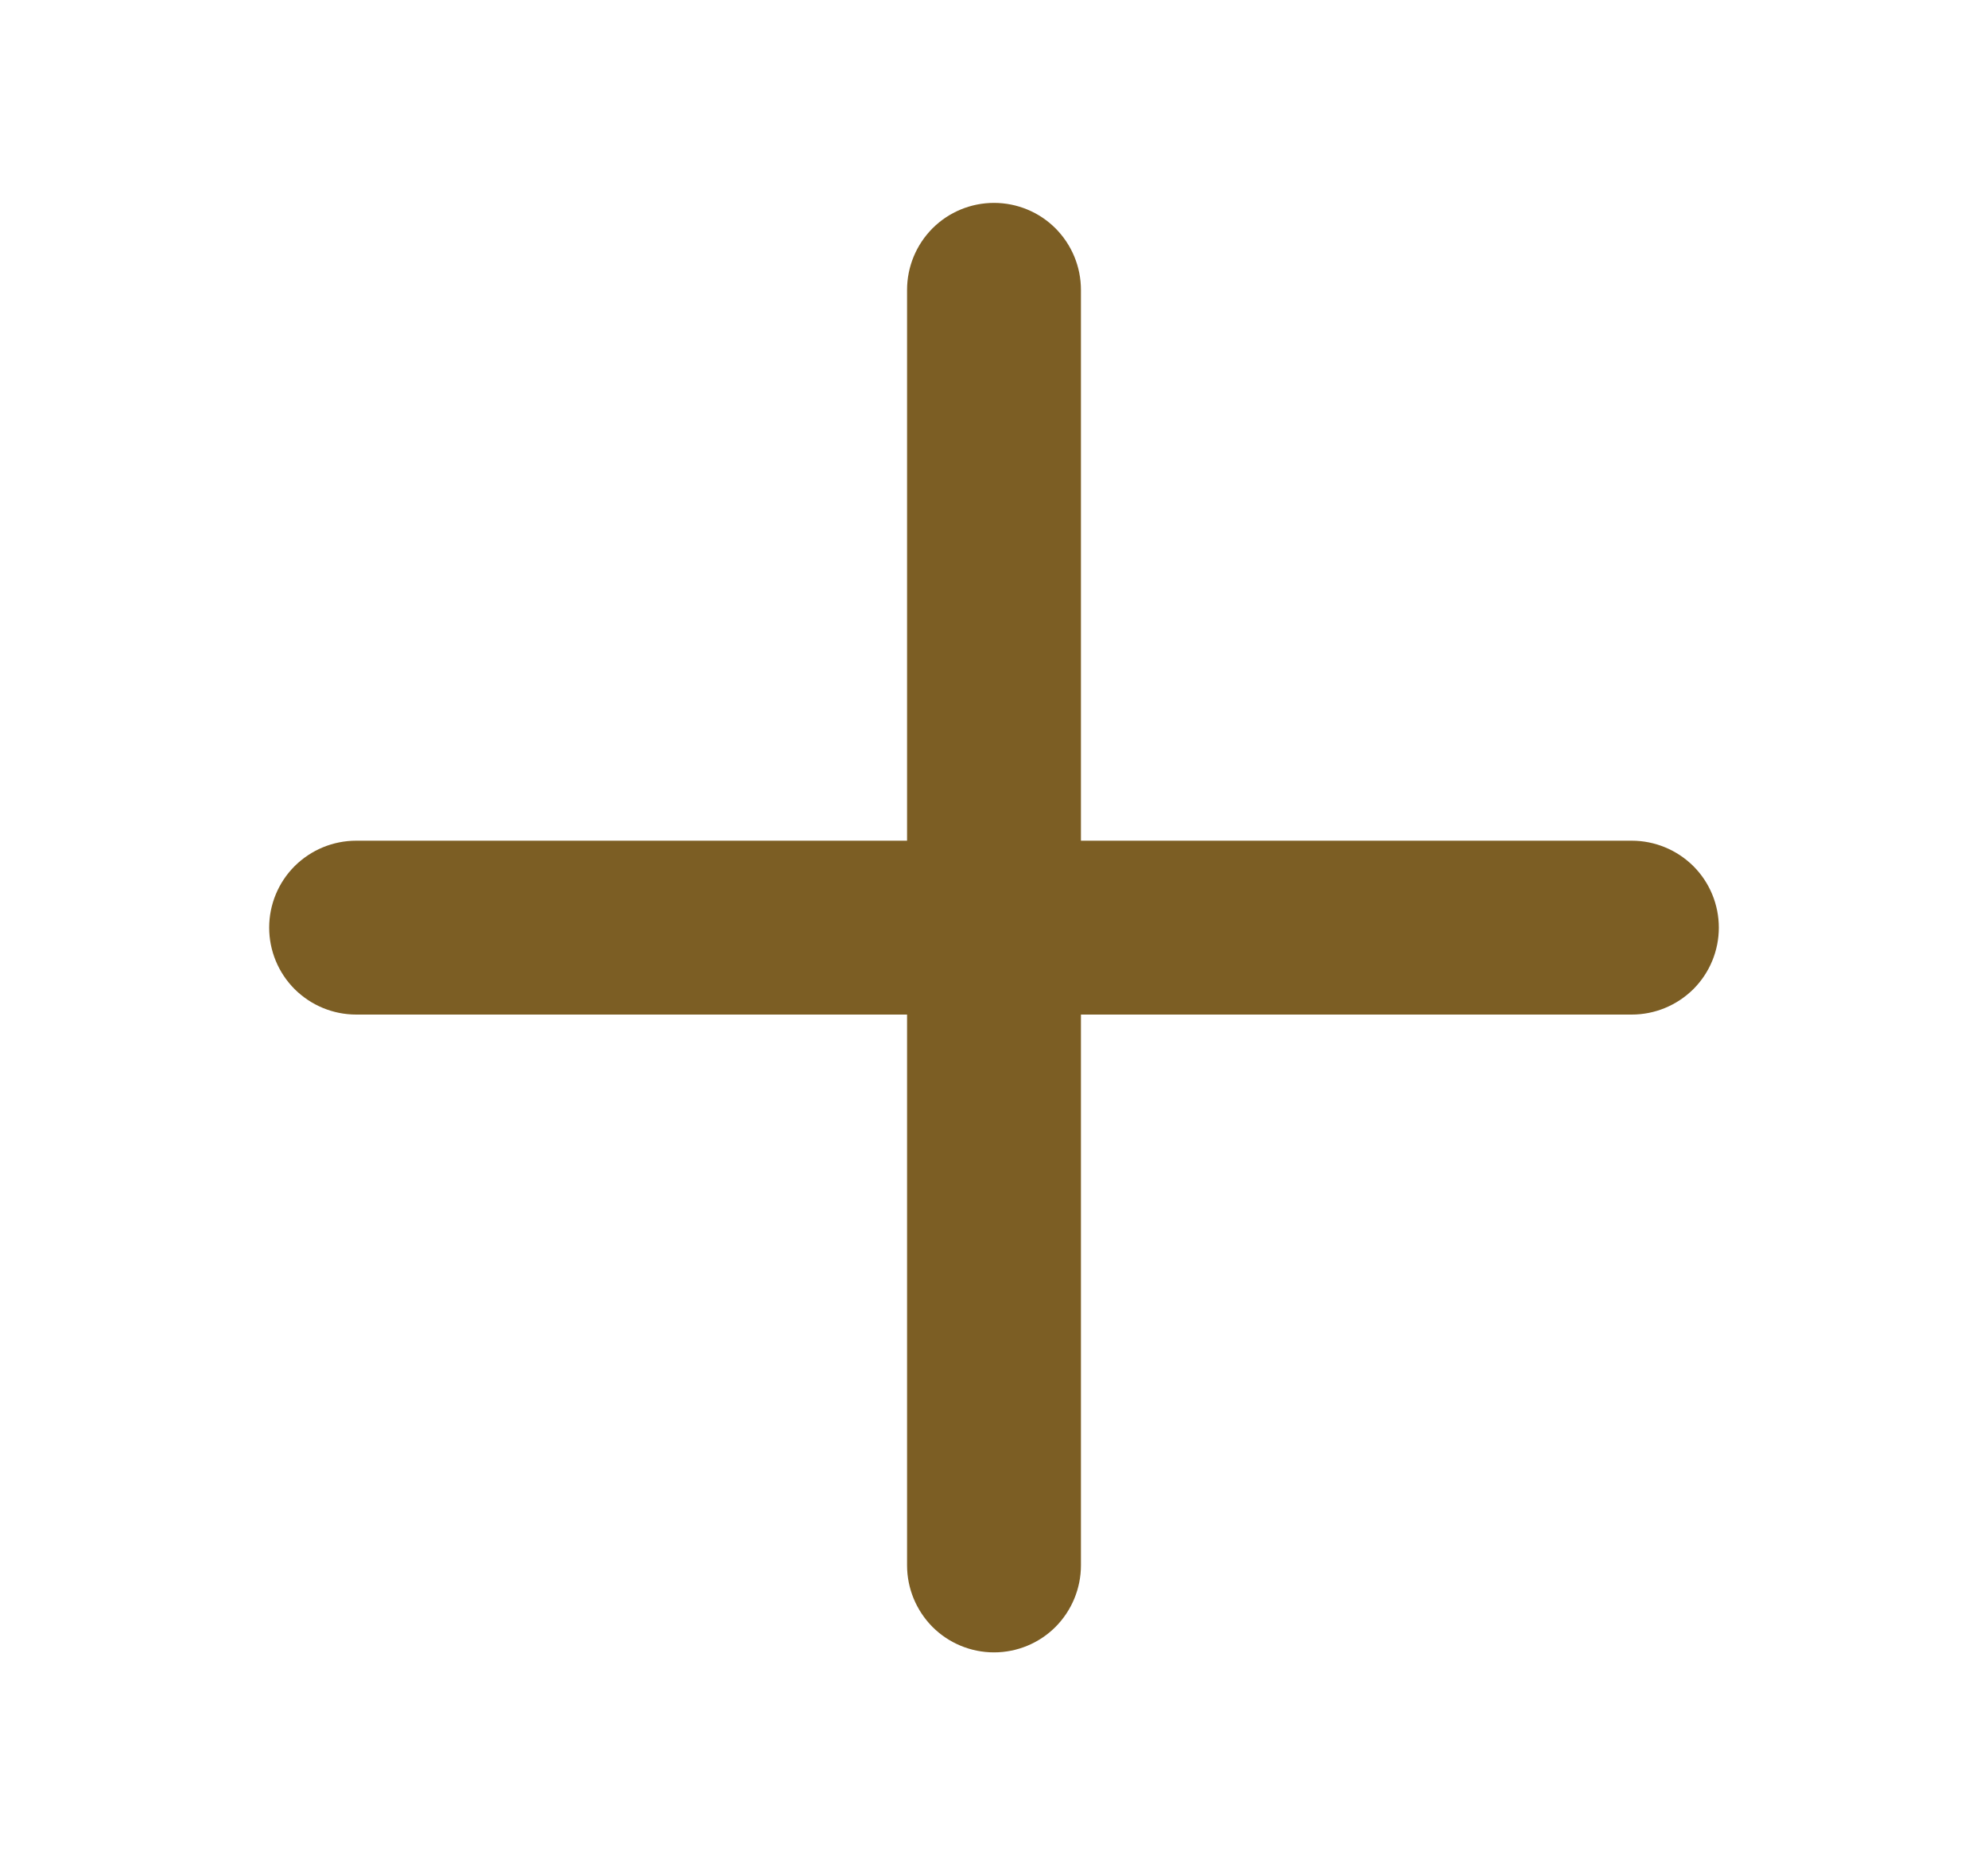 <svg width="15" height="14" viewBox="0 0 15 14" fill="none" xmlns="http://www.w3.org/2000/svg">
<path d="M12.969 7C12.969 7.174 12.9 7.341 12.777 7.464C12.653 7.587 12.486 7.656 12.312 7.656H8.156V11.812C8.156 11.986 8.087 12.153 7.964 12.277C7.841 12.4 7.674 12.469 7.5 12.469C7.326 12.469 7.159 12.4 7.036 12.277C6.913 12.153 6.844 11.986 6.844 11.812V7.656H2.688C2.513 7.656 2.347 7.587 2.223 7.464C2.1 7.341 2.031 7.174 2.031 7C2.031 6.826 2.1 6.659 2.223 6.536C2.347 6.413 2.513 6.344 2.688 6.344H6.844V2.188C6.844 2.013 6.913 1.847 7.036 1.723C7.159 1.6 7.326 1.531 7.5 1.531C7.674 1.531 7.841 1.6 7.964 1.723C8.087 1.847 8.156 2.013 8.156 2.188V6.344H12.312C12.486 6.344 12.653 6.413 12.777 6.536C12.9 6.659 12.969 6.826 12.969 7Z" fill="#7C5E24"/>
</svg>
